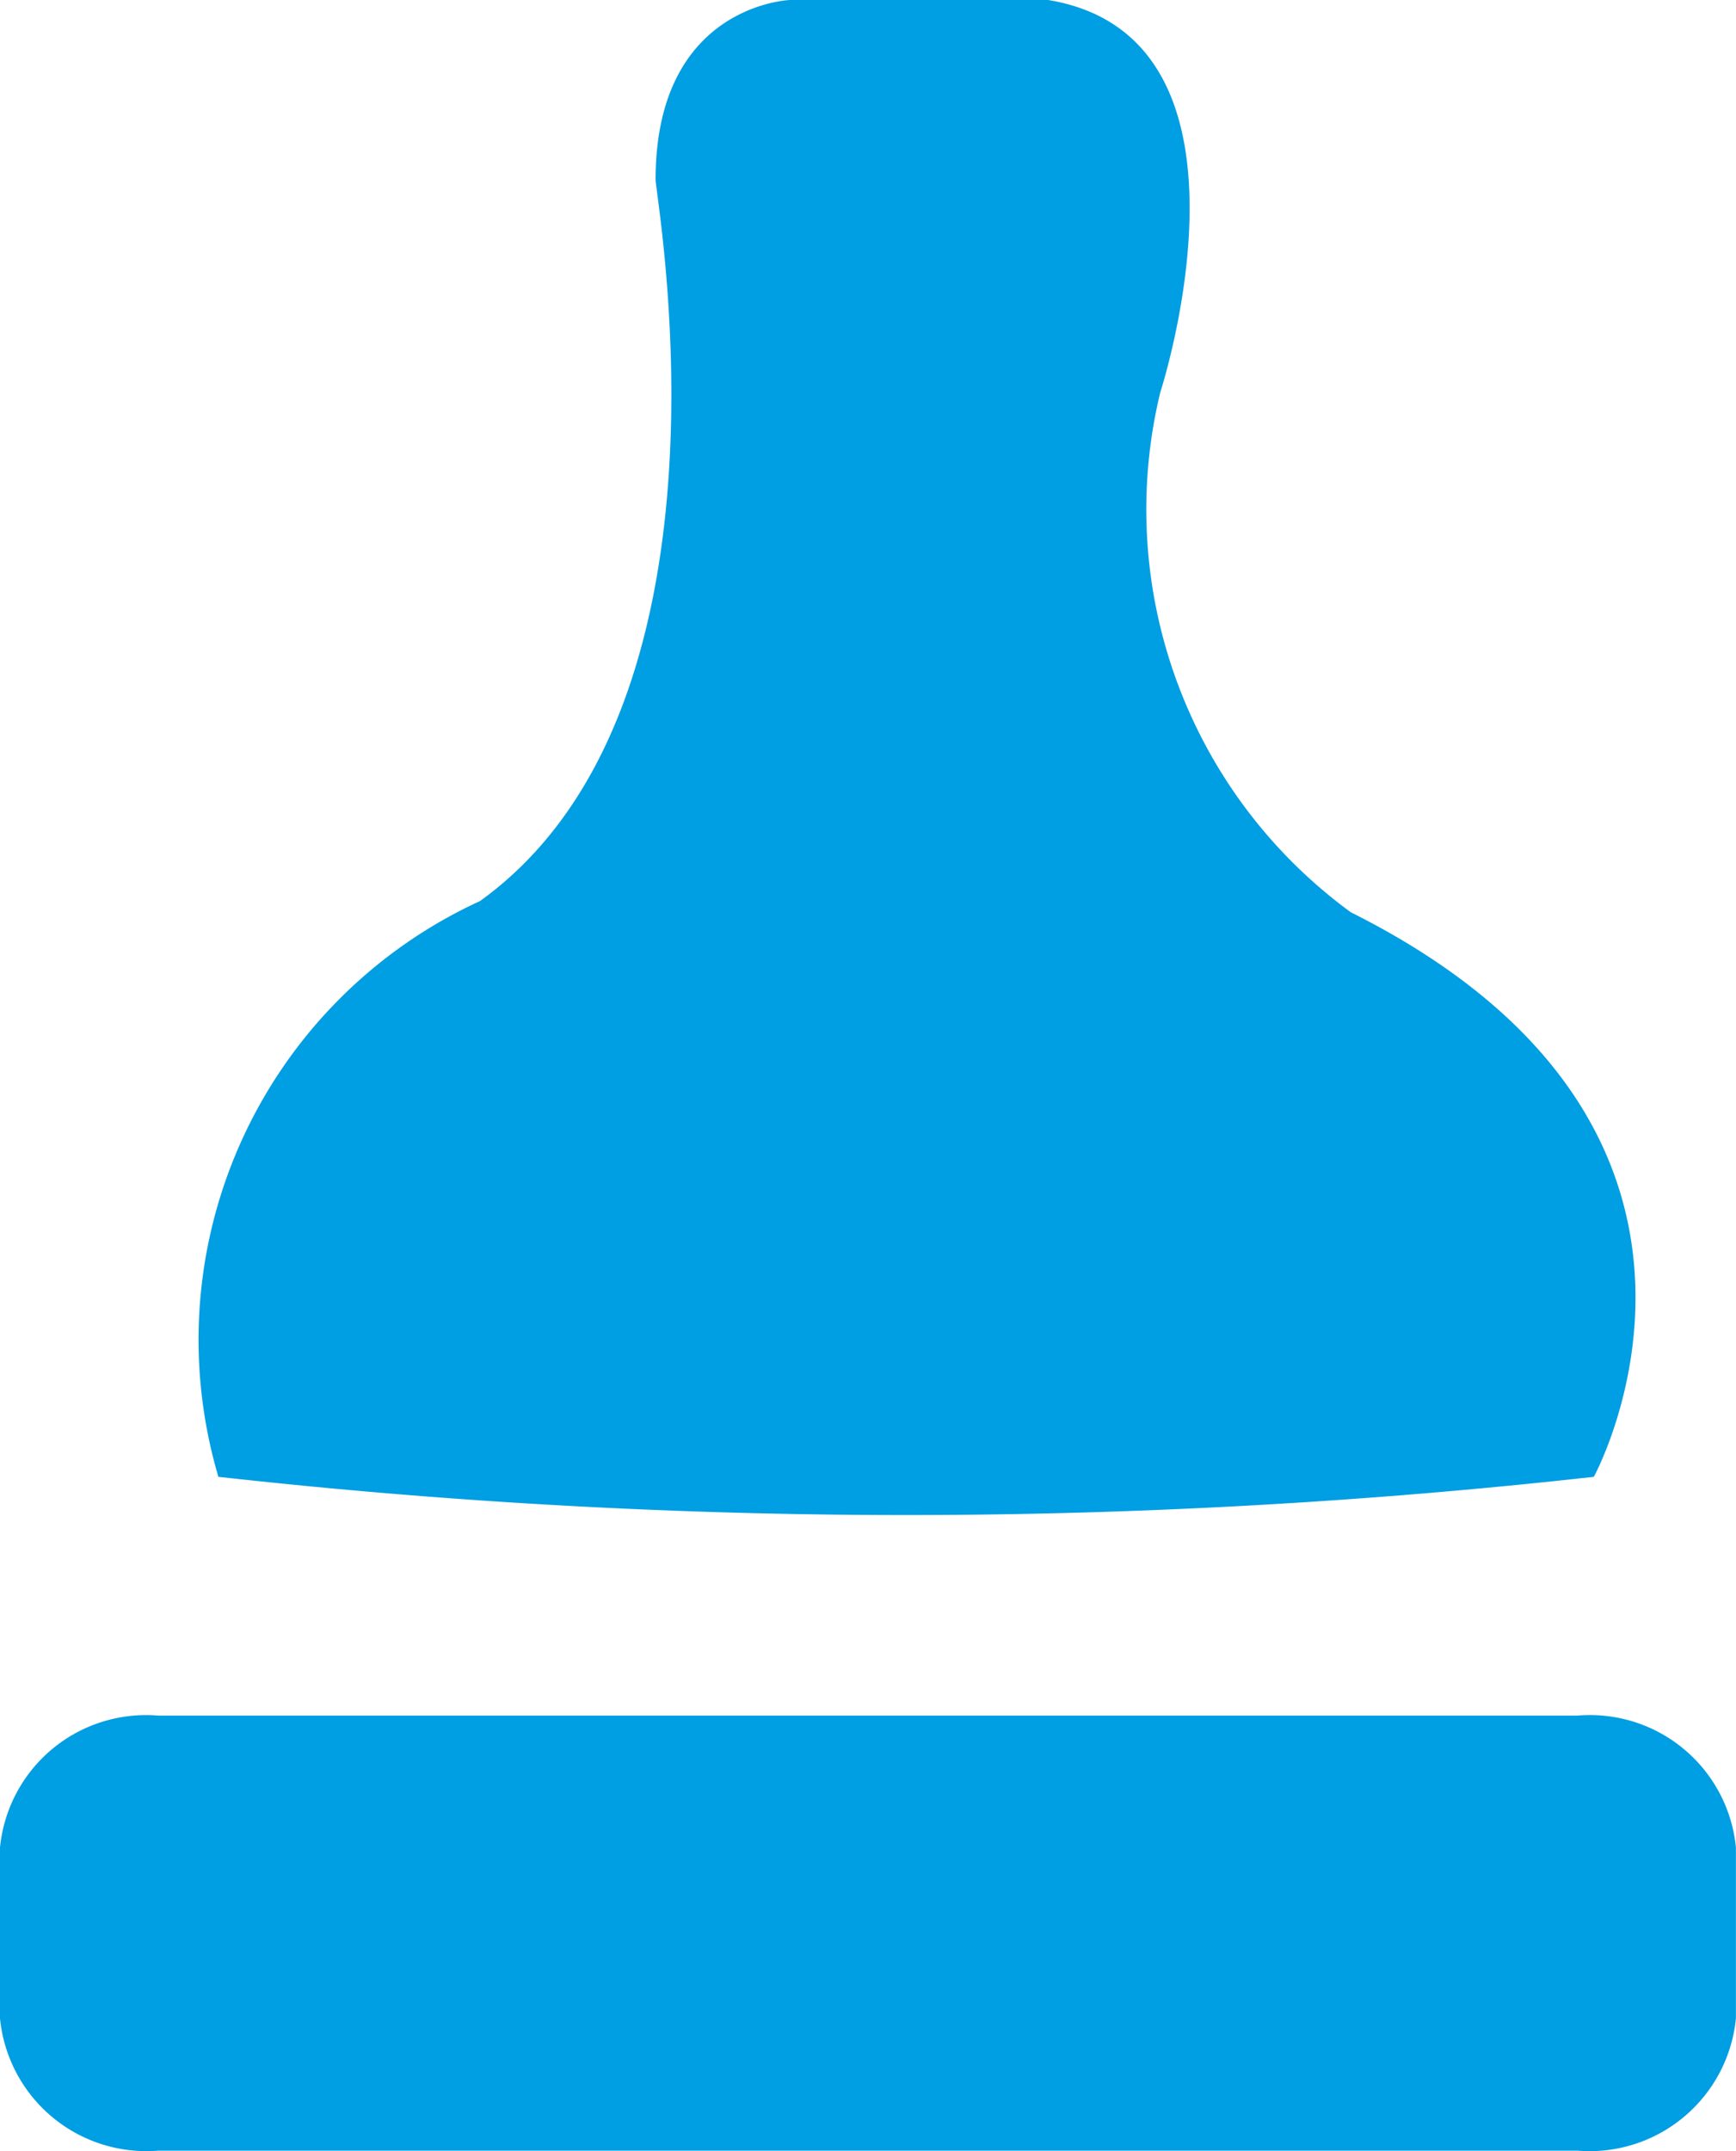 <svg xmlns="http://www.w3.org/2000/svg" width="20.405" height="25.28" viewBox="0 0 20.405 25.28">
  <g id="Group_308" data-name="Group 308" transform="translate(-275.648 -552.759)">
    <path id="Path_1077" data-name="Path 1077" d="M278.215,570.114a72.974,72.974,0,0,0,16.167,0s2.238-4.085-2.856-6.634a5.861,5.861,0,0,1-2.241-6.107s1.361-4.172-1.317-4.614h-3.034s-1.58.053-1.58,2.111c0,.219,1.1,6.2-2.064,8.478a5.673,5.673,0,0,0-3.075,6.766Z" fill="#009ee2"/>
    <path id="Path_1078" data-name="Path 1078" d="M296.052,576.478a1.728,1.728,0,0,1-1.859,1.555H277.506a1.729,1.729,0,0,1-1.858-1.555v-2.007a1.725,1.725,0,0,1,1.858-1.551h16.687a1.723,1.723,0,0,1,1.859,1.551Z" fill="#009ee2"/>
  </g>
</svg>
